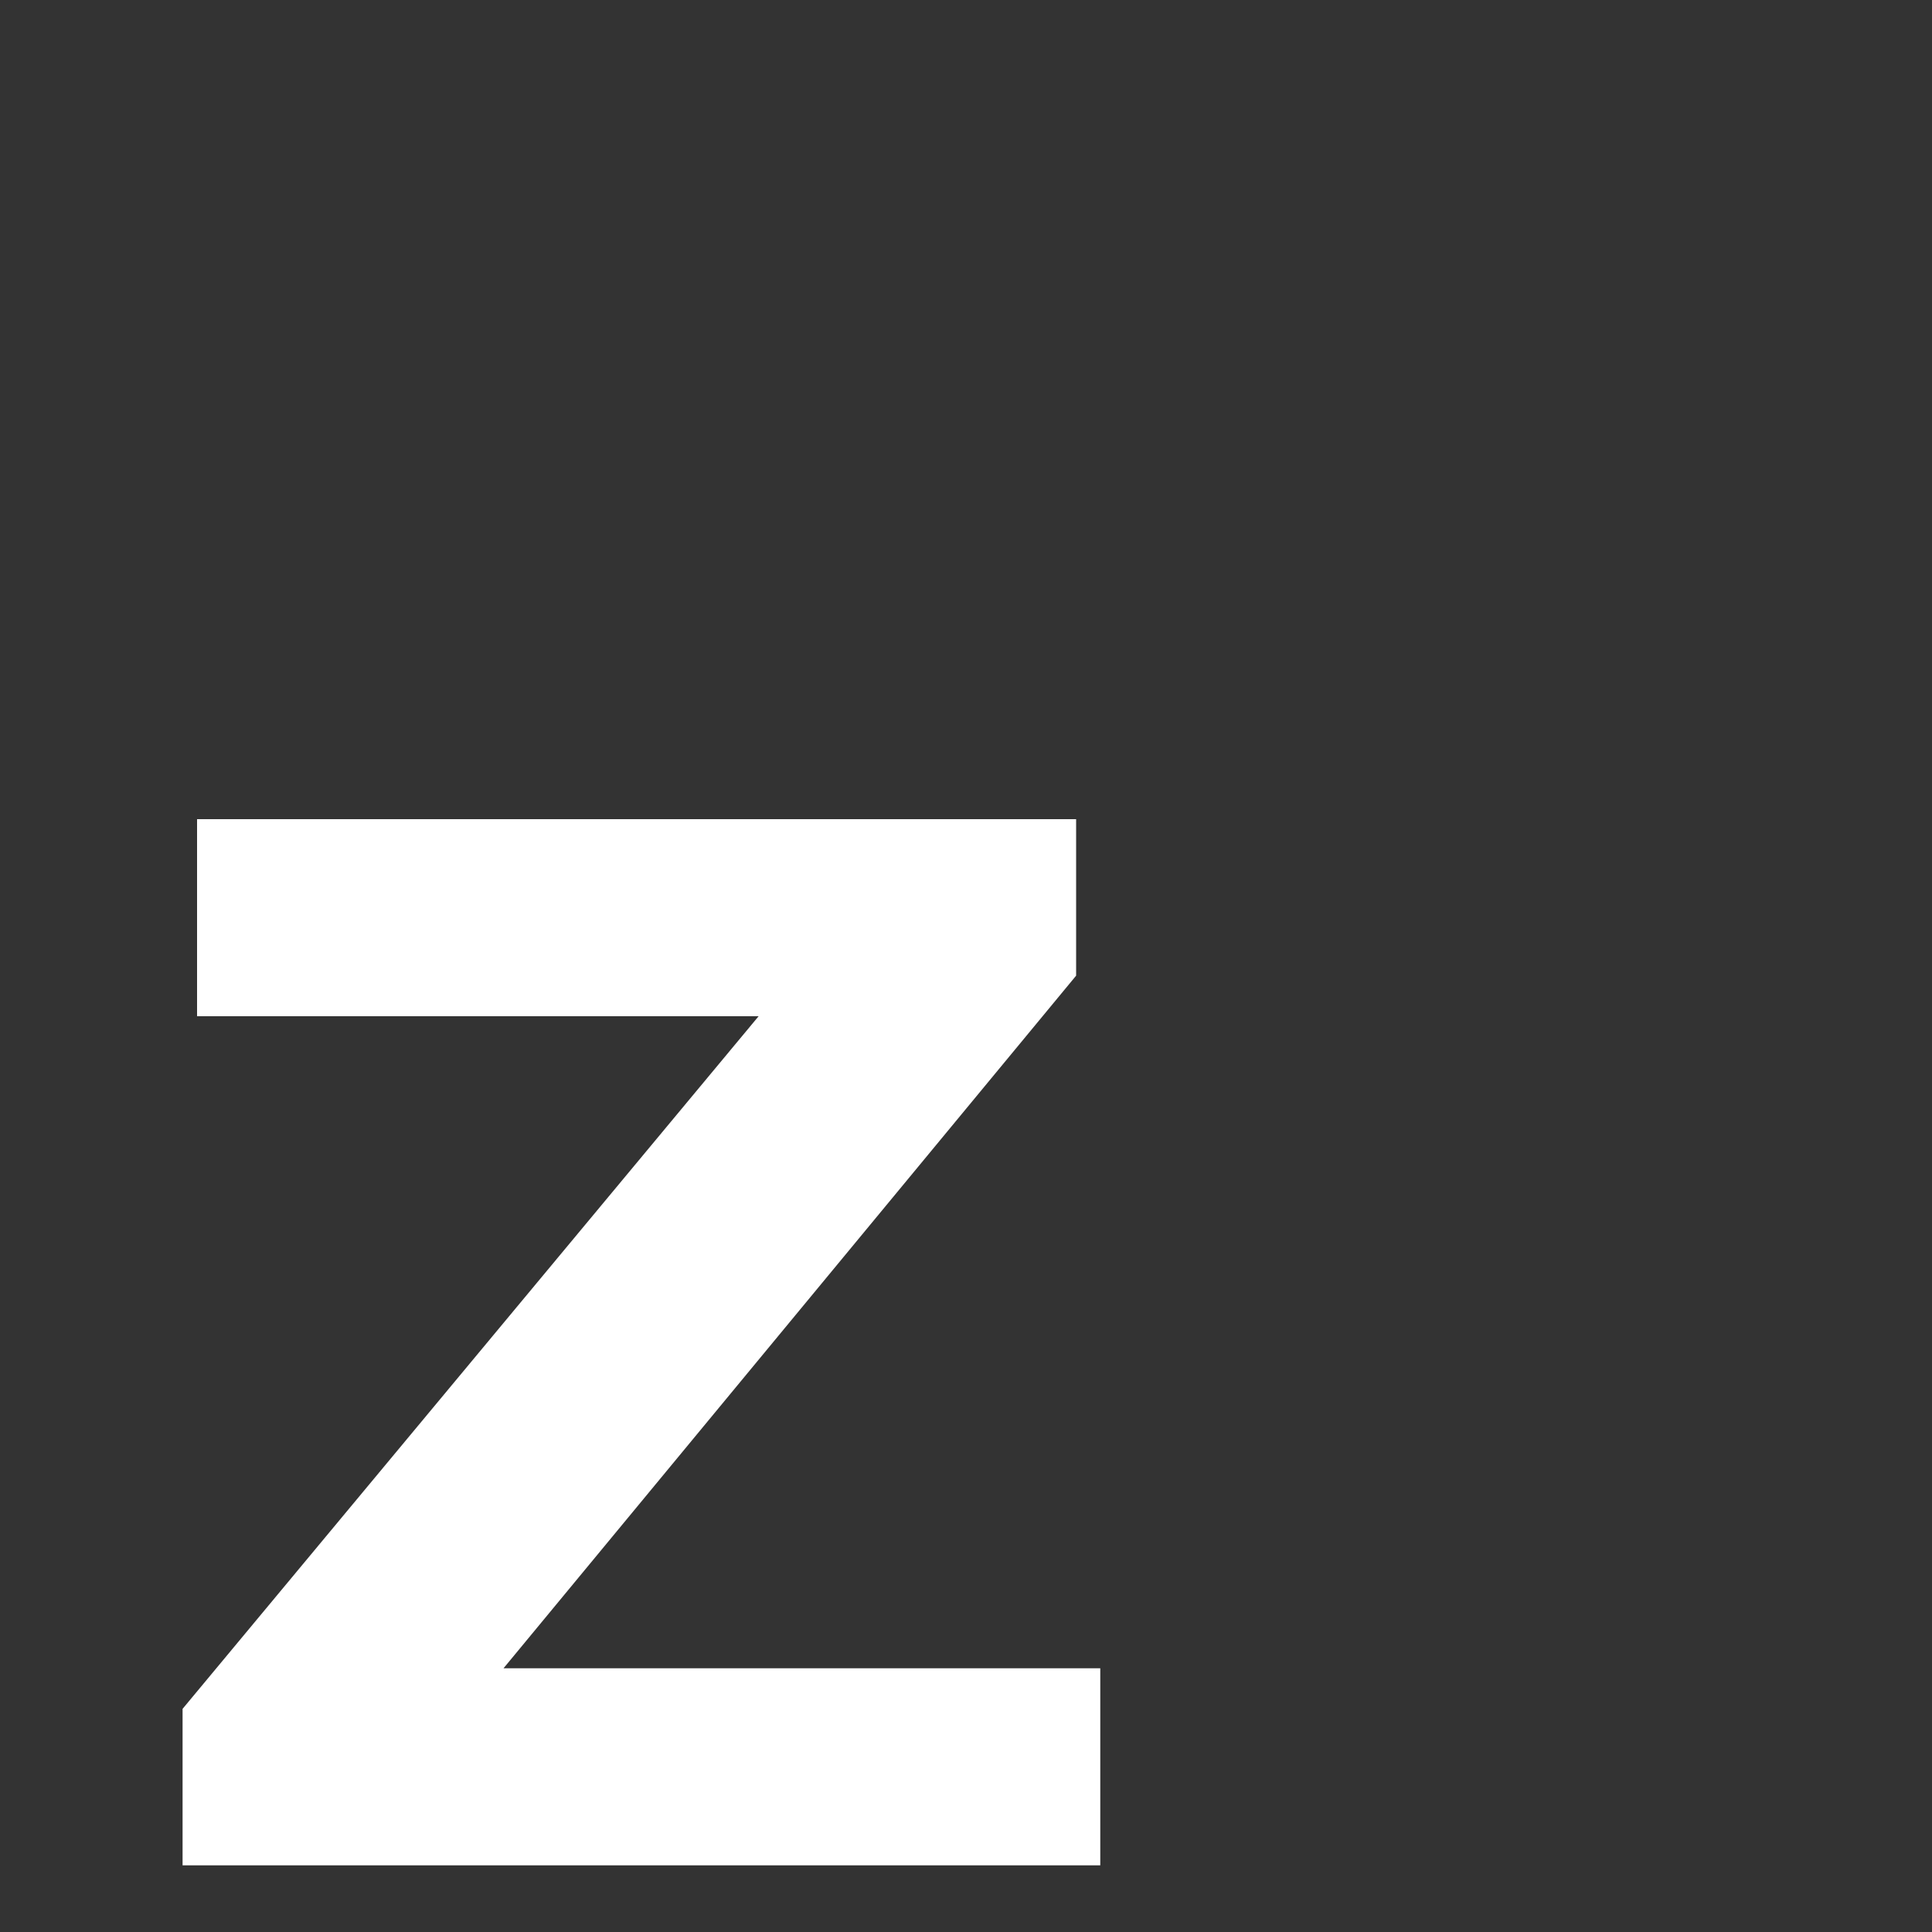 <?xml version="1.0" encoding="UTF-8" standalone="no"?><svg width='2' height='2' viewBox='0 0 2 2' fill='none' xmlns='http://www.w3.org/2000/svg'>
<rect x="0" y="0" width="2" height="2" fill="#333333" stroke="none"/>
<path d='M0.189 1.931V1.769L0.861 0.961L0.893 1.052H0.204V0.848H1.114V1.01L0.446 1.818L0.414 1.727H1.139V1.931H0.189Z' fill='white'/>
</svg>
